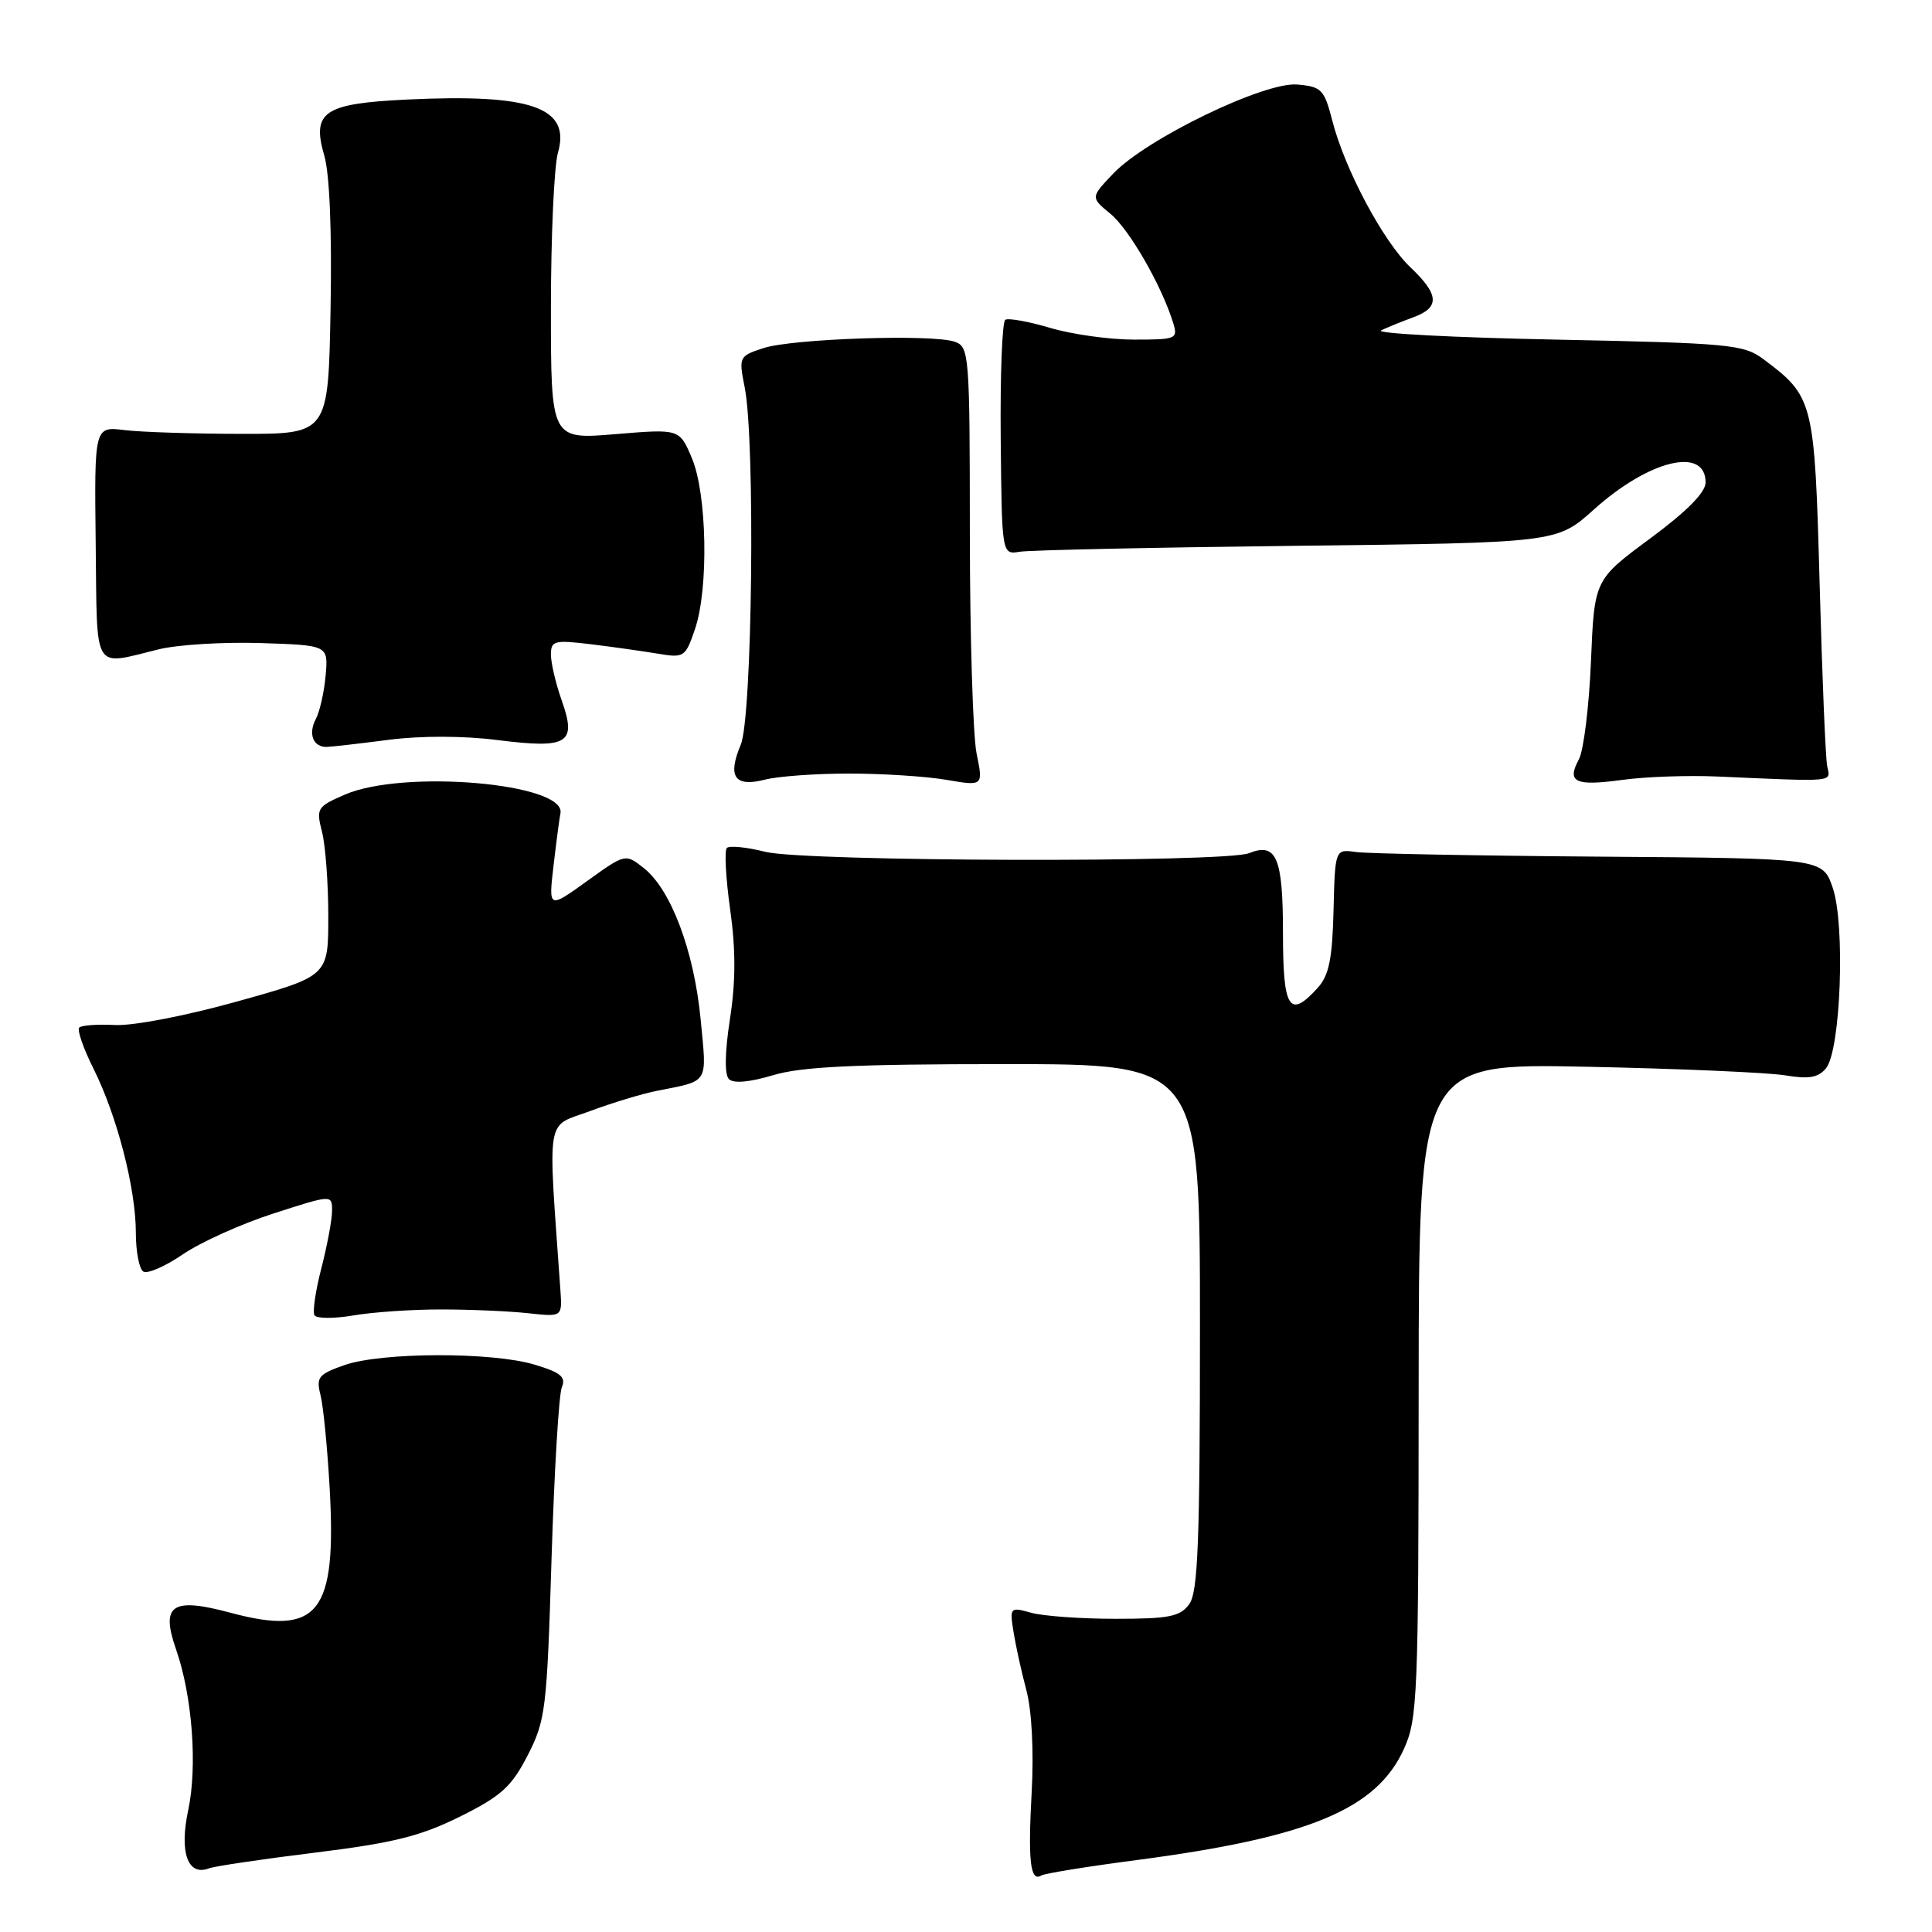 <?xml version="1.0" encoding="UTF-8" standalone="no"?>
<!DOCTYPE svg PUBLIC "-//W3C//DTD SVG 1.1//EN" "http://www.w3.org/Graphics/SVG/1.1/DTD/svg11.dtd" >
<svg xmlns="http://www.w3.org/2000/svg" xmlns:xlink="http://www.w3.org/1999/xlink" version="1.1" viewBox="0 0 256 256">
 <g >
 <path fill="currentColor"
d=" M 150.60 246.47 C 173.44 243.47 182.40 239.75 186.03 231.74 C 187.83 227.77 187.96 224.76 187.98 184.20 C 188.00 140.89 188.00 140.89 210.25 141.35 C 222.49 141.60 234.33 142.12 236.56 142.49 C 239.67 143.01 240.92 142.80 241.95 141.56 C 243.91 139.20 244.53 122.51 242.84 117.62 C 241.50 113.73 241.50 113.73 212.00 113.51 C 195.78 113.39 181.24 113.11 179.70 112.90 C 176.90 112.50 176.90 112.50 176.70 120.65 C 176.54 127.07 176.10 129.24 174.60 130.90 C 170.84 135.05 170.00 133.72 170.00 123.62 C 170.00 113.62 169.14 111.59 165.50 113.05 C 162.32 114.33 106.58 114.18 101.40 112.87 C 98.94 112.25 96.65 112.02 96.31 112.36 C 95.97 112.70 96.17 116.37 96.75 120.51 C 97.50 125.85 97.49 130.08 96.72 135.04 C 96.04 139.47 95.99 142.39 96.59 142.99 C 97.19 143.59 99.34 143.40 102.43 142.47 C 106.19 141.34 113.30 141.00 133.16 141.00 C 159.00 141.00 159.00 141.00 159.00 175.81 C 159.00 204.29 158.74 210.97 157.58 212.56 C 156.37 214.21 154.92 214.50 147.83 214.50 C 143.25 214.50 138.21 214.14 136.64 213.70 C 133.84 212.92 133.78 212.98 134.29 216.20 C 134.58 218.02 135.35 221.53 136.01 224.00 C 136.72 226.71 137.00 232.07 136.70 237.50 C 136.20 246.63 136.52 249.41 137.98 248.51 C 138.42 248.24 144.10 247.32 150.60 246.47 Z  M 41.77 245.48 C 52.12 244.20 55.70 243.31 60.95 240.71 C 66.43 237.98 67.77 236.77 69.92 232.59 C 72.30 227.95 72.47 226.50 73.08 206.59 C 73.44 194.99 74.05 184.74 74.45 183.81 C 75.02 182.46 74.30 181.86 70.83 180.82 C 65.23 179.13 50.59 179.16 45.65 180.88 C 42.19 182.09 41.87 182.48 42.47 184.86 C 42.84 186.31 43.38 191.84 43.68 197.15 C 44.62 213.78 42.21 216.82 30.55 213.70 C 22.77 211.61 21.26 212.63 23.33 218.56 C 25.48 224.70 26.18 234.05 24.94 239.85 C 23.74 245.44 24.88 248.64 27.68 247.57 C 28.43 247.28 34.77 246.34 41.77 245.48 Z  M 58.50 173.51 C 62.35 173.51 67.53 173.74 70.00 174.01 C 74.50 174.50 74.50 174.50 74.26 171.00 C 72.59 147.26 72.24 149.43 78.14 147.24 C 81.09 146.14 85.08 144.93 87.00 144.55 C 94.06 143.14 93.67 143.77 92.83 134.99 C 91.95 125.96 88.90 117.85 85.29 115.01 C 82.86 113.10 82.86 113.10 77.77 116.76 C 72.68 120.42 72.68 120.42 73.35 114.67 C 73.72 111.51 74.13 108.40 74.26 107.78 C 75.09 103.79 53.44 101.91 45.67 105.30 C 42.01 106.89 41.87 107.12 42.67 110.23 C 43.13 112.03 43.50 117.06 43.50 121.42 C 43.50 129.33 43.50 129.33 31.50 132.68 C 24.73 134.58 17.66 135.94 15.28 135.82 C 12.96 135.70 10.81 135.85 10.50 136.16 C 10.20 136.47 11.04 138.92 12.39 141.61 C 15.51 147.85 18.00 157.50 18.00 163.34 C 18.00 165.84 18.45 168.16 18.99 168.49 C 19.54 168.83 21.90 167.80 24.24 166.20 C 26.58 164.60 31.99 162.16 36.25 160.79 C 44.00 158.29 44.00 158.29 44.00 160.43 C 44.00 161.60 43.36 165.02 42.59 168.02 C 41.81 171.01 41.40 173.83 41.67 174.28 C 41.95 174.73 44.27 174.74 46.84 174.30 C 49.40 173.86 54.65 173.50 58.50 173.51 Z  M 112.50 102.50 C 116.90 102.50 122.70 102.87 125.39 103.33 C 130.29 104.17 130.29 104.17 129.40 99.83 C 128.92 97.45 128.52 84.36 128.51 70.74 C 128.50 46.88 128.43 45.95 126.50 45.28 C 123.56 44.25 105.03 44.87 101.18 46.12 C 97.92 47.18 97.87 47.28 98.68 51.35 C 100.09 58.51 99.69 95.05 98.15 98.69 C 96.37 102.92 97.34 104.33 101.35 103.31 C 103.08 102.86 108.10 102.50 112.50 102.50 Z  M 227.50 102.89 C 243.55 103.59 242.54 103.68 242.11 101.50 C 241.89 100.40 241.44 89.52 241.11 77.32 C 240.44 53.05 240.32 52.57 233.62 47.56 C 231.05 45.65 229.12 45.46 206.18 45.00 C 192.61 44.73 182.18 44.18 183.00 43.78 C 183.82 43.38 185.74 42.61 187.25 42.05 C 190.81 40.75 190.72 39.06 186.91 35.44 C 183.29 32.01 178.19 22.44 176.54 16.00 C 175.47 11.84 175.11 11.48 171.89 11.20 C 167.51 10.83 151.91 18.38 147.50 23.01 C 144.50 26.16 144.50 26.16 147.14 28.33 C 149.63 30.38 153.91 37.81 155.44 42.75 C 156.11 44.91 155.89 45.00 150.25 45.00 C 147.01 45.00 142.02 44.30 139.16 43.45 C 136.30 42.60 133.62 42.12 133.21 42.37 C 132.79 42.63 132.52 49.74 132.60 58.17 C 132.75 73.50 132.75 73.50 135.12 73.11 C 136.43 72.89 152.98 72.54 171.90 72.32 C 206.29 71.92 206.29 71.92 211.18 67.53 C 218.50 60.94 226.00 59.12 226.00 63.93 C 226.00 65.25 223.50 67.77 218.63 71.37 C 211.26 76.82 211.26 76.82 210.81 87.66 C 210.56 93.62 209.84 99.45 209.21 100.62 C 207.57 103.66 208.70 104.19 214.96 103.34 C 218.01 102.92 223.65 102.72 227.50 102.89 Z  M 51.50 98.03 C 55.75 97.48 61.41 97.49 65.90 98.06 C 75.29 99.24 76.45 98.53 74.43 92.81 C 73.64 90.58 73.00 87.84 73.00 86.74 C 73.00 84.90 73.44 84.78 78.25 85.36 C 81.14 85.71 85.14 86.28 87.14 86.61 C 90.64 87.20 90.82 87.09 92.09 83.36 C 93.92 77.99 93.69 65.40 91.66 60.66 C 90.03 56.82 90.03 56.82 81.51 57.53 C 73.00 58.24 73.00 58.24 73.00 40.86 C 73.00 31.31 73.42 22.03 73.93 20.24 C 75.65 14.24 70.44 12.40 53.93 13.19 C 42.89 13.72 41.28 14.81 42.97 20.62 C 43.68 23.03 43.99 30.74 43.80 41.00 C 43.50 57.50 43.50 57.50 32.00 57.49 C 25.68 57.48 18.70 57.26 16.50 56.99 C 12.50 56.50 12.50 56.50 12.68 72.00 C 12.89 89.42 12.15 88.19 21.07 86.03 C 23.58 85.42 29.65 85.05 34.57 85.21 C 43.50 85.50 43.50 85.50 43.15 89.50 C 42.95 91.70 42.37 94.30 41.85 95.27 C 40.80 97.25 41.50 99.02 43.31 98.97 C 43.96 98.95 47.65 98.53 51.50 98.03 Z "/>
</g>
</svg>